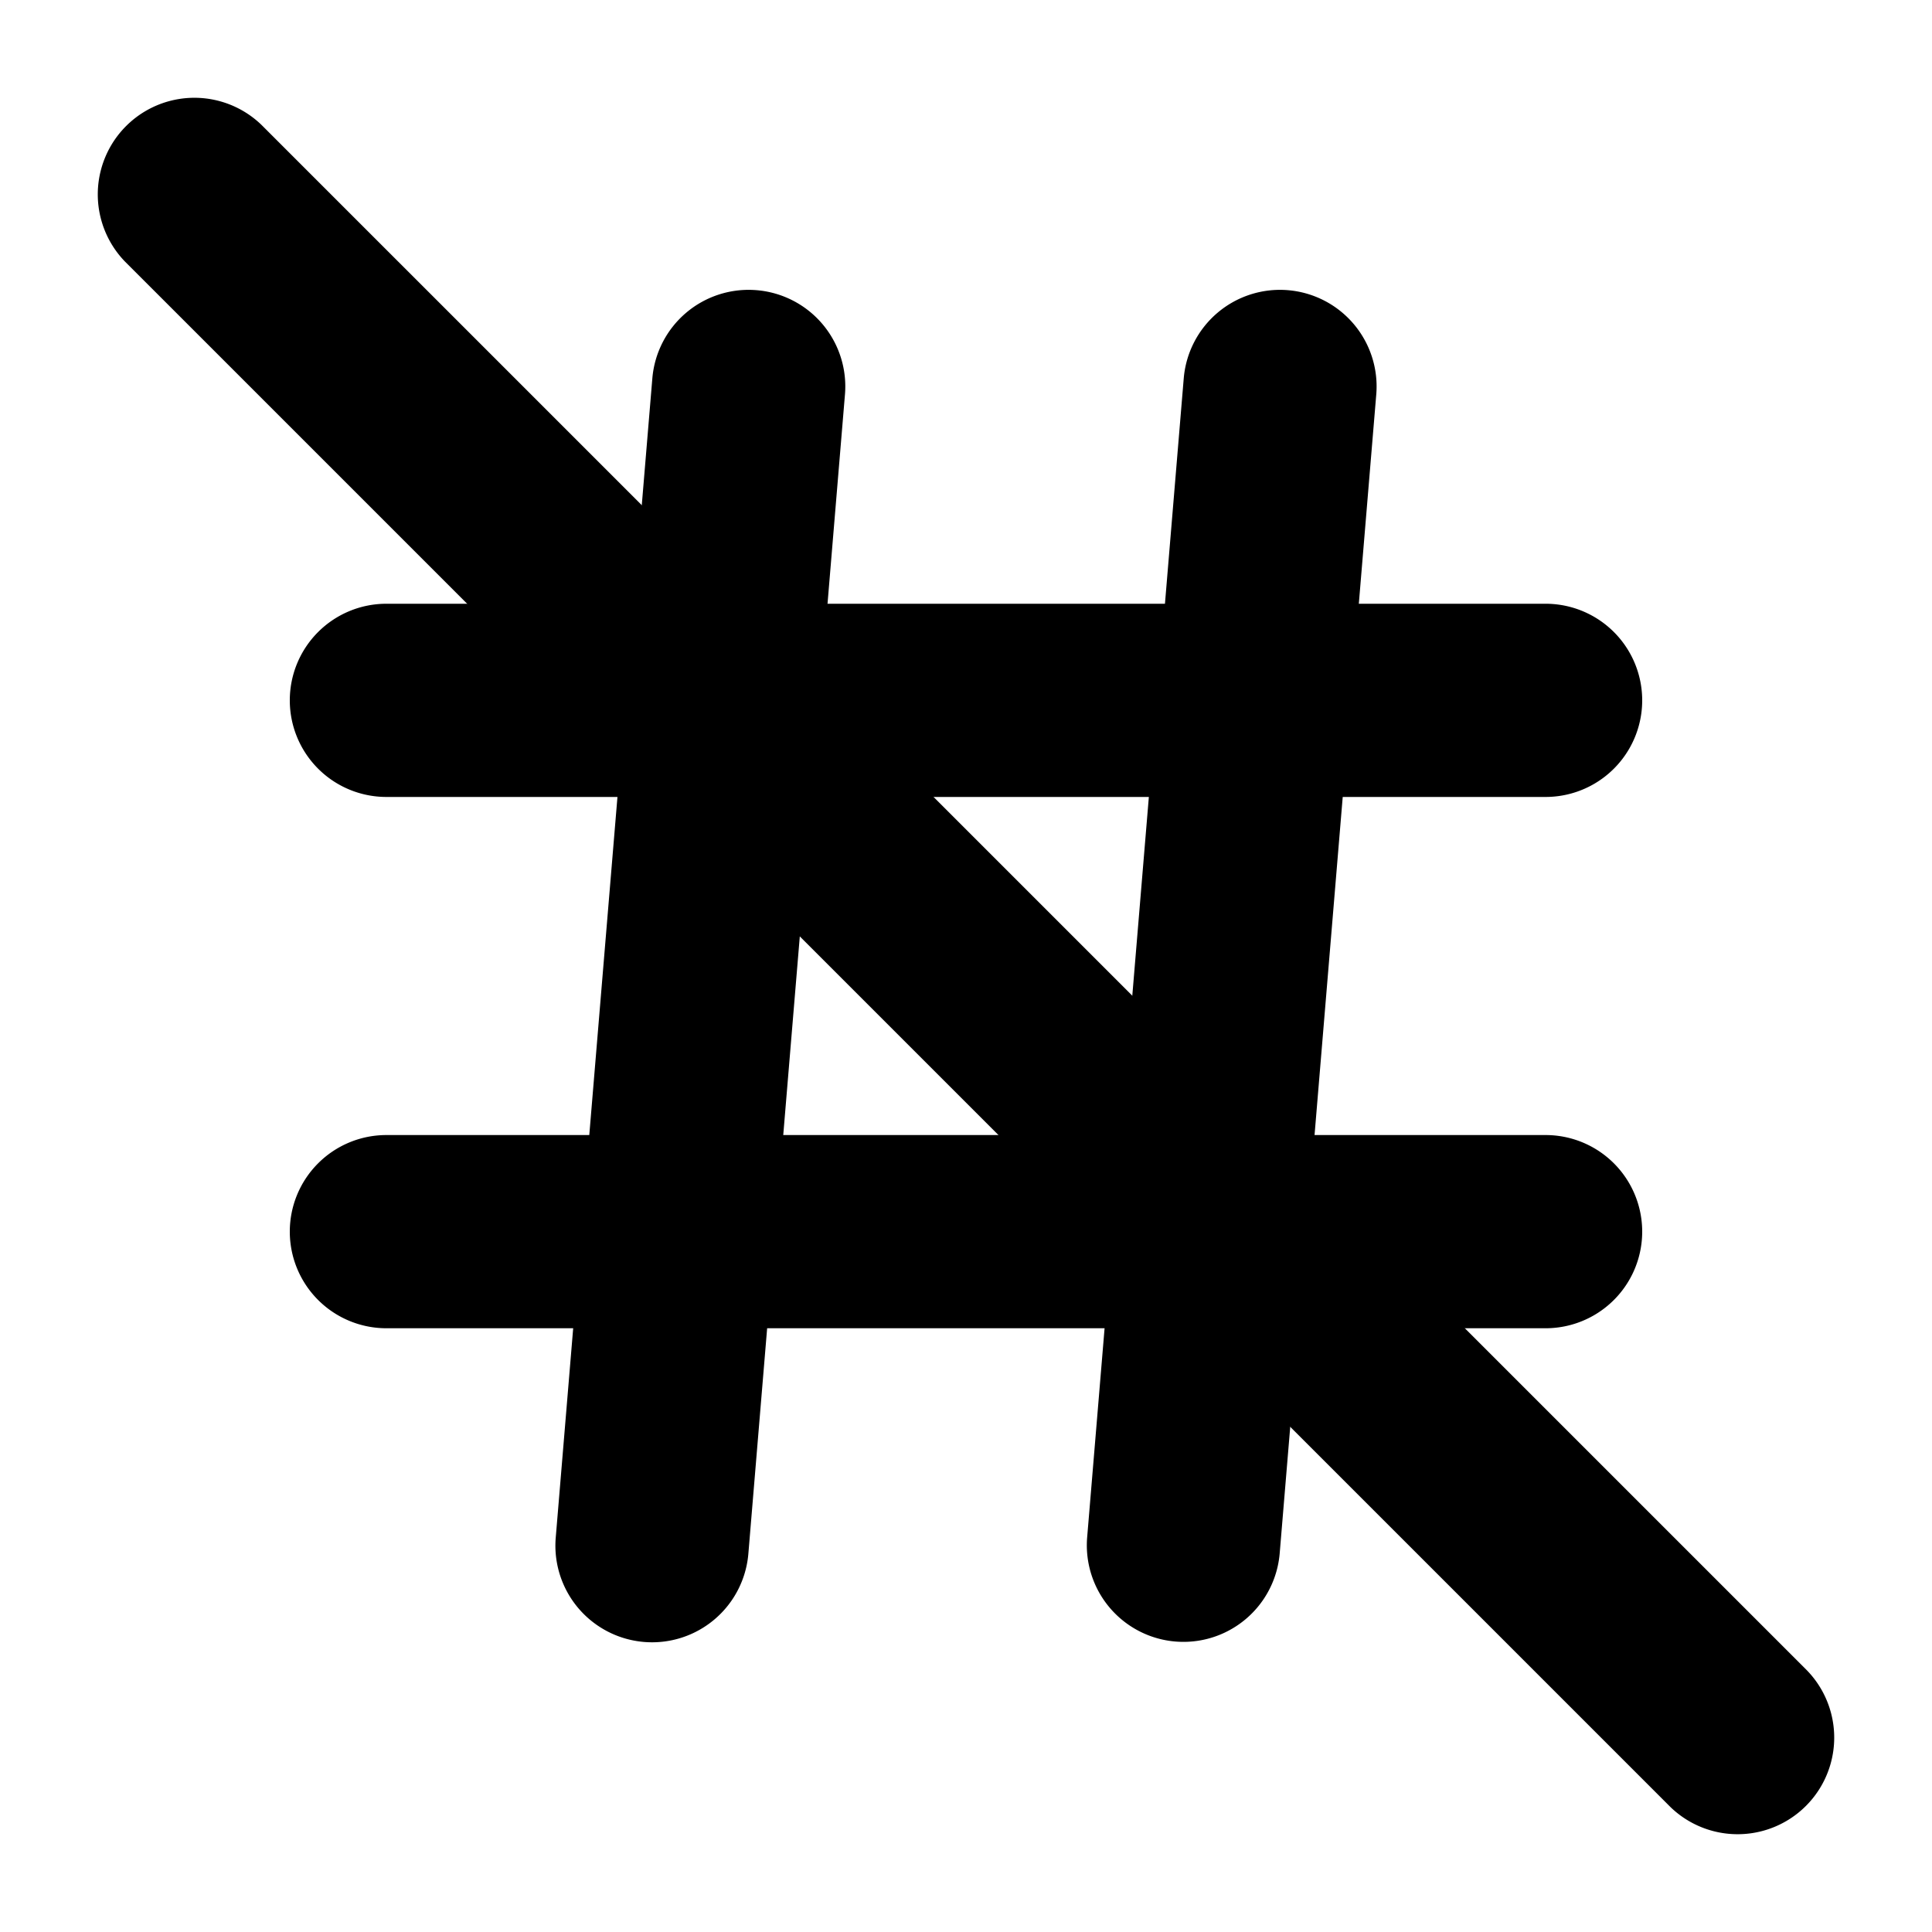 <svg xmlns="http://www.w3.org/2000/svg" width="3em" height="3em" viewBox="0 0 20 20"><g fill="currentColor"><path fill-rule="evenodd" d="M3 7.25a1 1 0 0 1 1-1h12a1 1 0 1 1 0 2H4a1 1 0 0 1-1-1m0 5.5a1 1 0 0 1 1-1h12a1 1 0 1 1 0 2H4a1 1 0 0 1-1-1" clip-rule="evenodd"/><path fill-rule="evenodd" d="M7.833 3.004a1 1 0 0 1 .914 1.08l-1 12a1 1 0 1 1-1.994-.167l1-12a1 1 0 0 1 1.08-.913m5.5 0a1 1 0 0 1 .914 1.08l-1 12a1 1 0 0 1-1.993-.167l1-12a1 1 0 0 1 1.08-.913" clip-rule="evenodd"/><path d="M1.293 2.707a1 1 0 0 1 1.414-1.414l16 16a1 1 0 0 1-1.414 1.414z"/></g></svg>